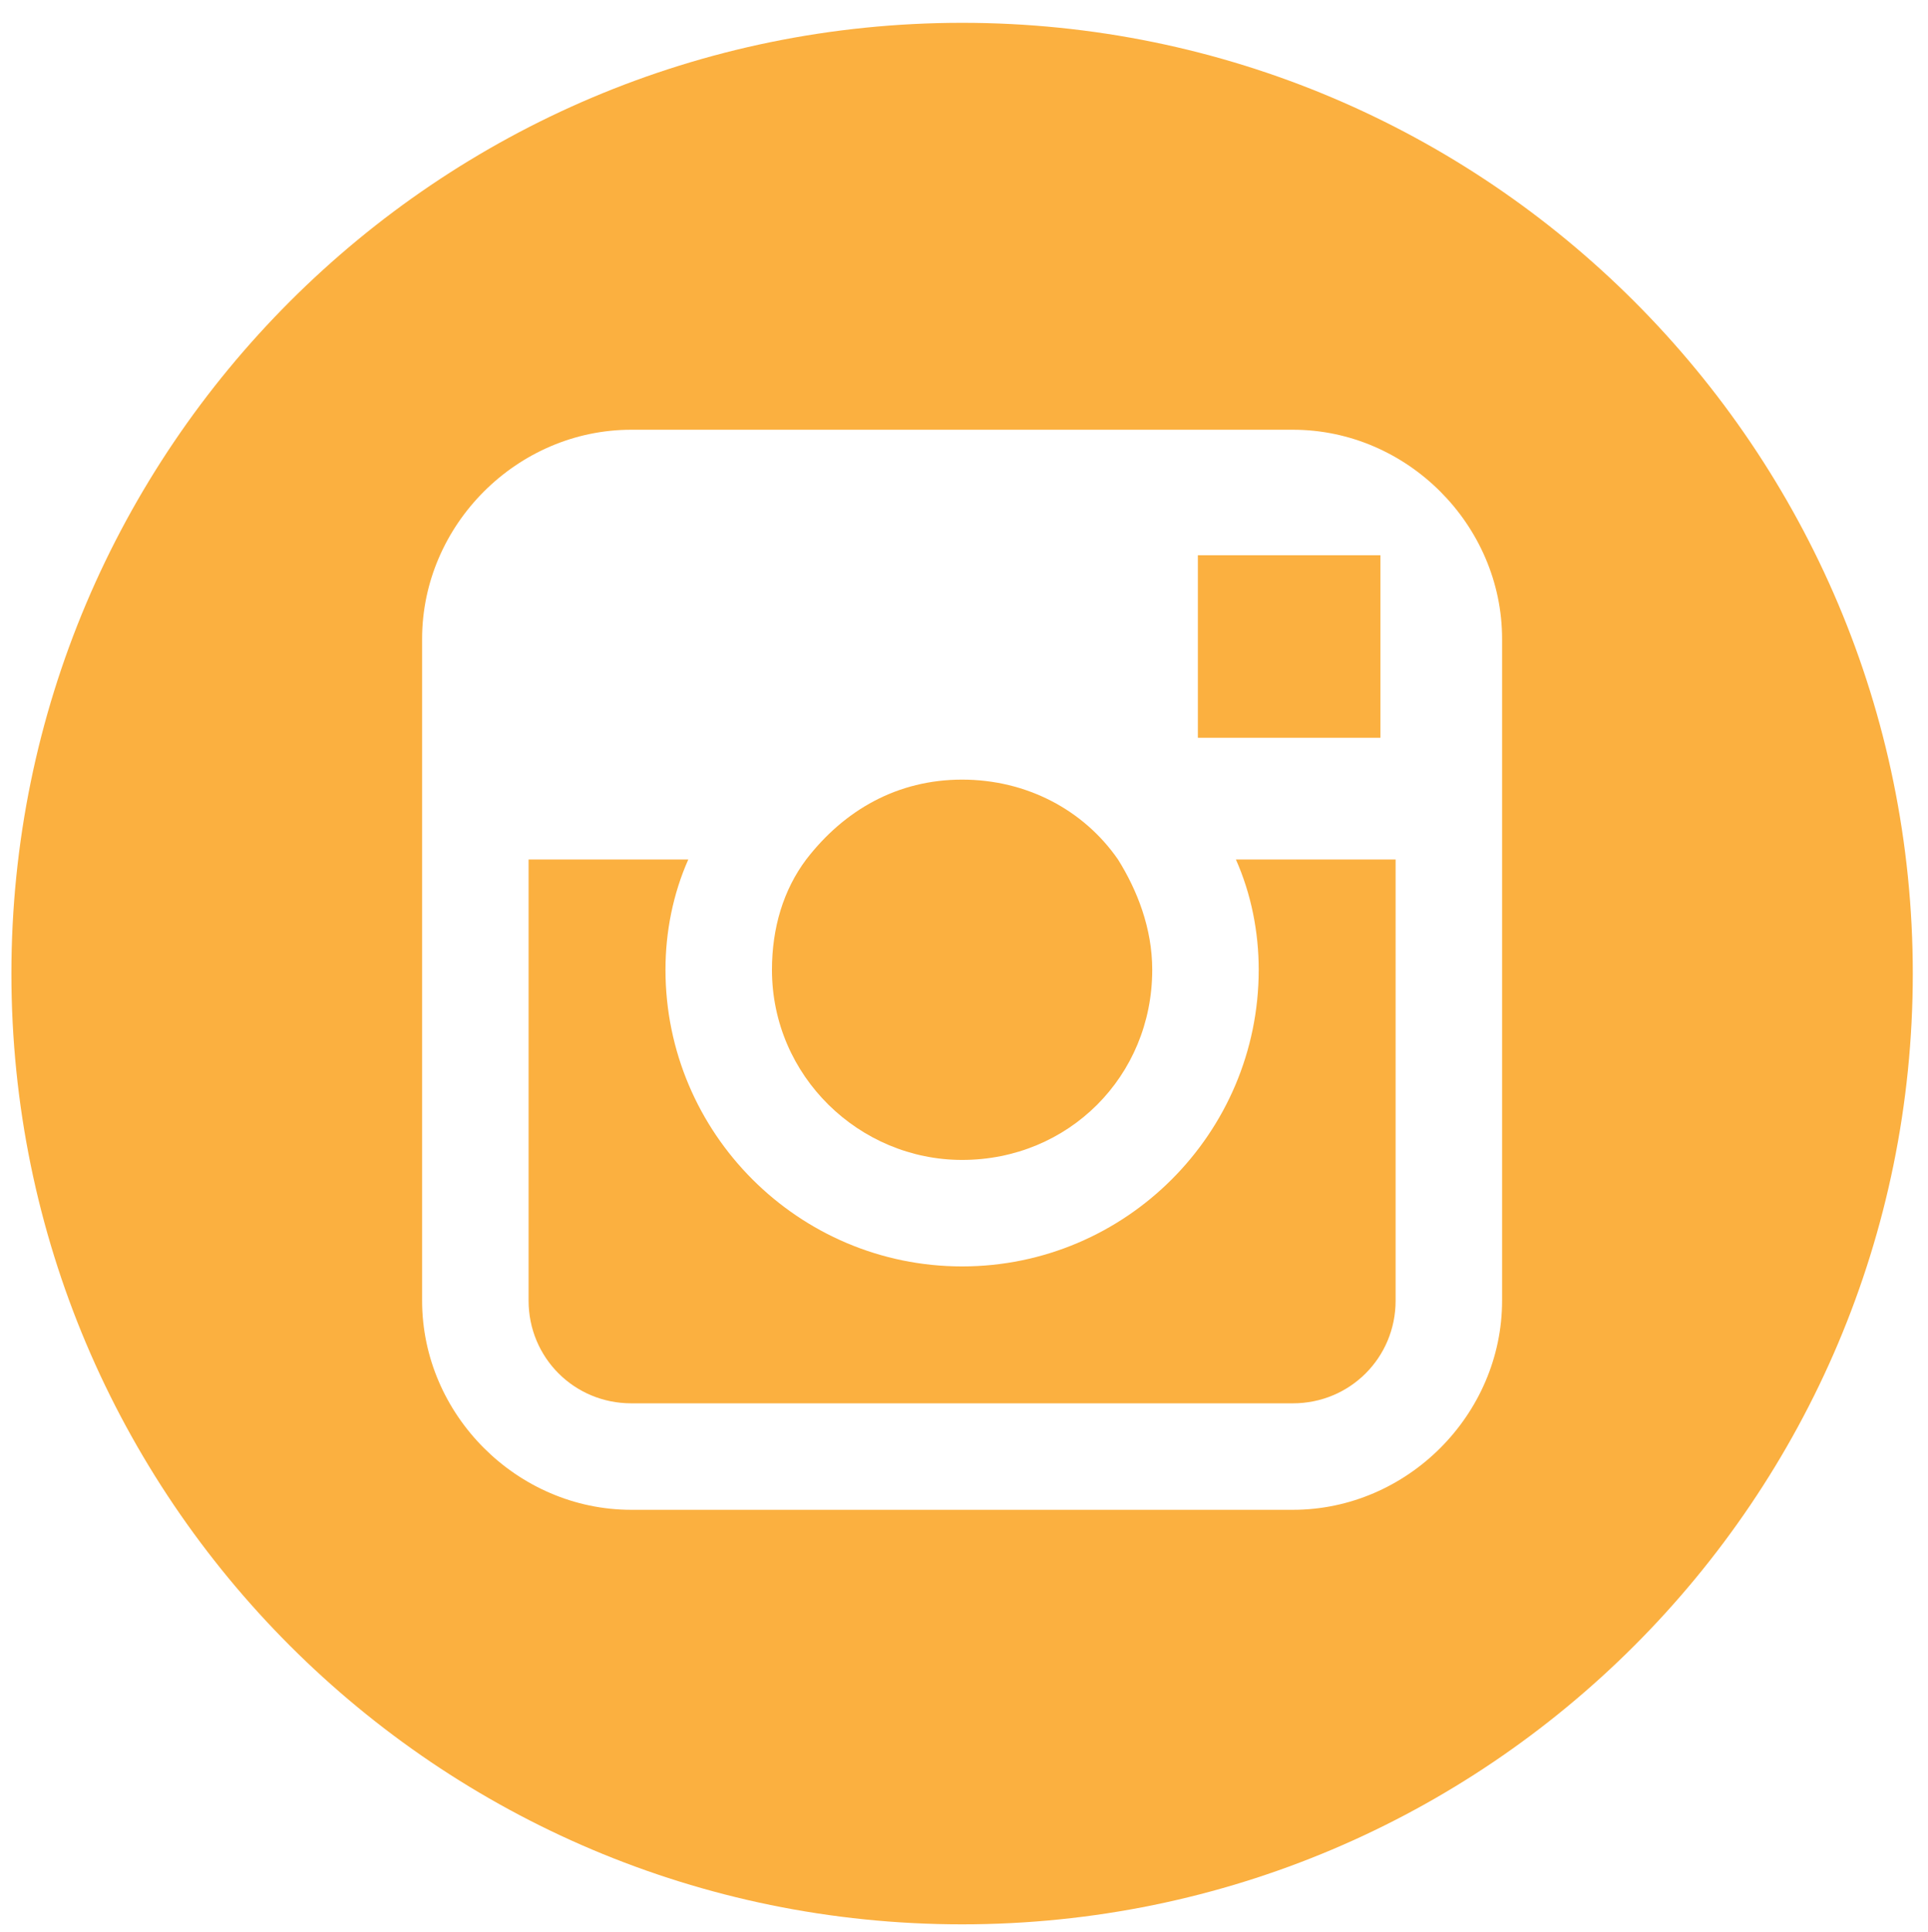 <?xml version="1.0" encoding="utf-8"?>
<!-- Generator: Adobe Illustrator 22.0.1, SVG Export Plug-In . SVG Version: 6.00 Build 0)  -->
<svg version="1.1" id="Layer_1" xmlns="http://www.w3.org/2000/svg" xmlns:xlink="http://www.w3.org/1999/xlink" x="0px" y="0px"
	 viewBox="0 0 50.7 50.8" style="enable-background:new 0 0 50.7 50.8;" xml:space="preserve">
<style type="text/css">
	.st0{fill:#FBB040;}
</style>
<g>
	<g>
		<path class="st0" d="M25.3,30.5c2.8,0,5-2.2,5-5c0-1.1-0.4-2.1-0.9-2.9c-0.9-1.3-2.4-2.1-4.1-2.1c-1.7,0-3.1,0.8-4.1,2.1
			c-0.6,0.8-0.9,1.8-0.9,2.9C20.3,28.3,22.6,30.5,25.3,30.5L25.3,30.5z M25.3,30.5"/>
		<path class="st0" d="M36.3,19.4v-4.8h-0.6l-4.2,0l0,4.8L36.3,19.4z M36.3,19.4"/>
		<path class="st0" d="M25.3,0.6c-13.8,0-25,11.2-25,25c0,13.8,11.2,25,25,25c13.8,0,25-11.2,25-25C50.3,11.8,39.1,0.6,25.3,0.6
			L25.3,0.6z M39.5,22.6v11.6c0,3-2.5,5.5-5.5,5.5H16.6c-3,0-5.5-2.5-5.5-5.5V16.8c0-3,2.5-5.5,5.5-5.5h17.4c3,0,5.5,2.5,5.5,5.5
			V22.6z M39.5,22.6"/>
		<path class="st0" d="M33.1,25.5c0,4.3-3.5,7.8-7.8,7.8c-4.3,0-7.8-3.5-7.8-7.8c0-1,0.2-2,0.6-2.9h-4.2v11.6c0,1.5,1.2,2.7,2.7,2.7
			h17.4c1.5,0,2.7-1.2,2.7-2.7V22.6h-4.2C32.9,23.5,33.1,24.5,33.1,25.5L33.1,25.5z M33.1,25.5"/>
	</g>
</g>
</svg>
